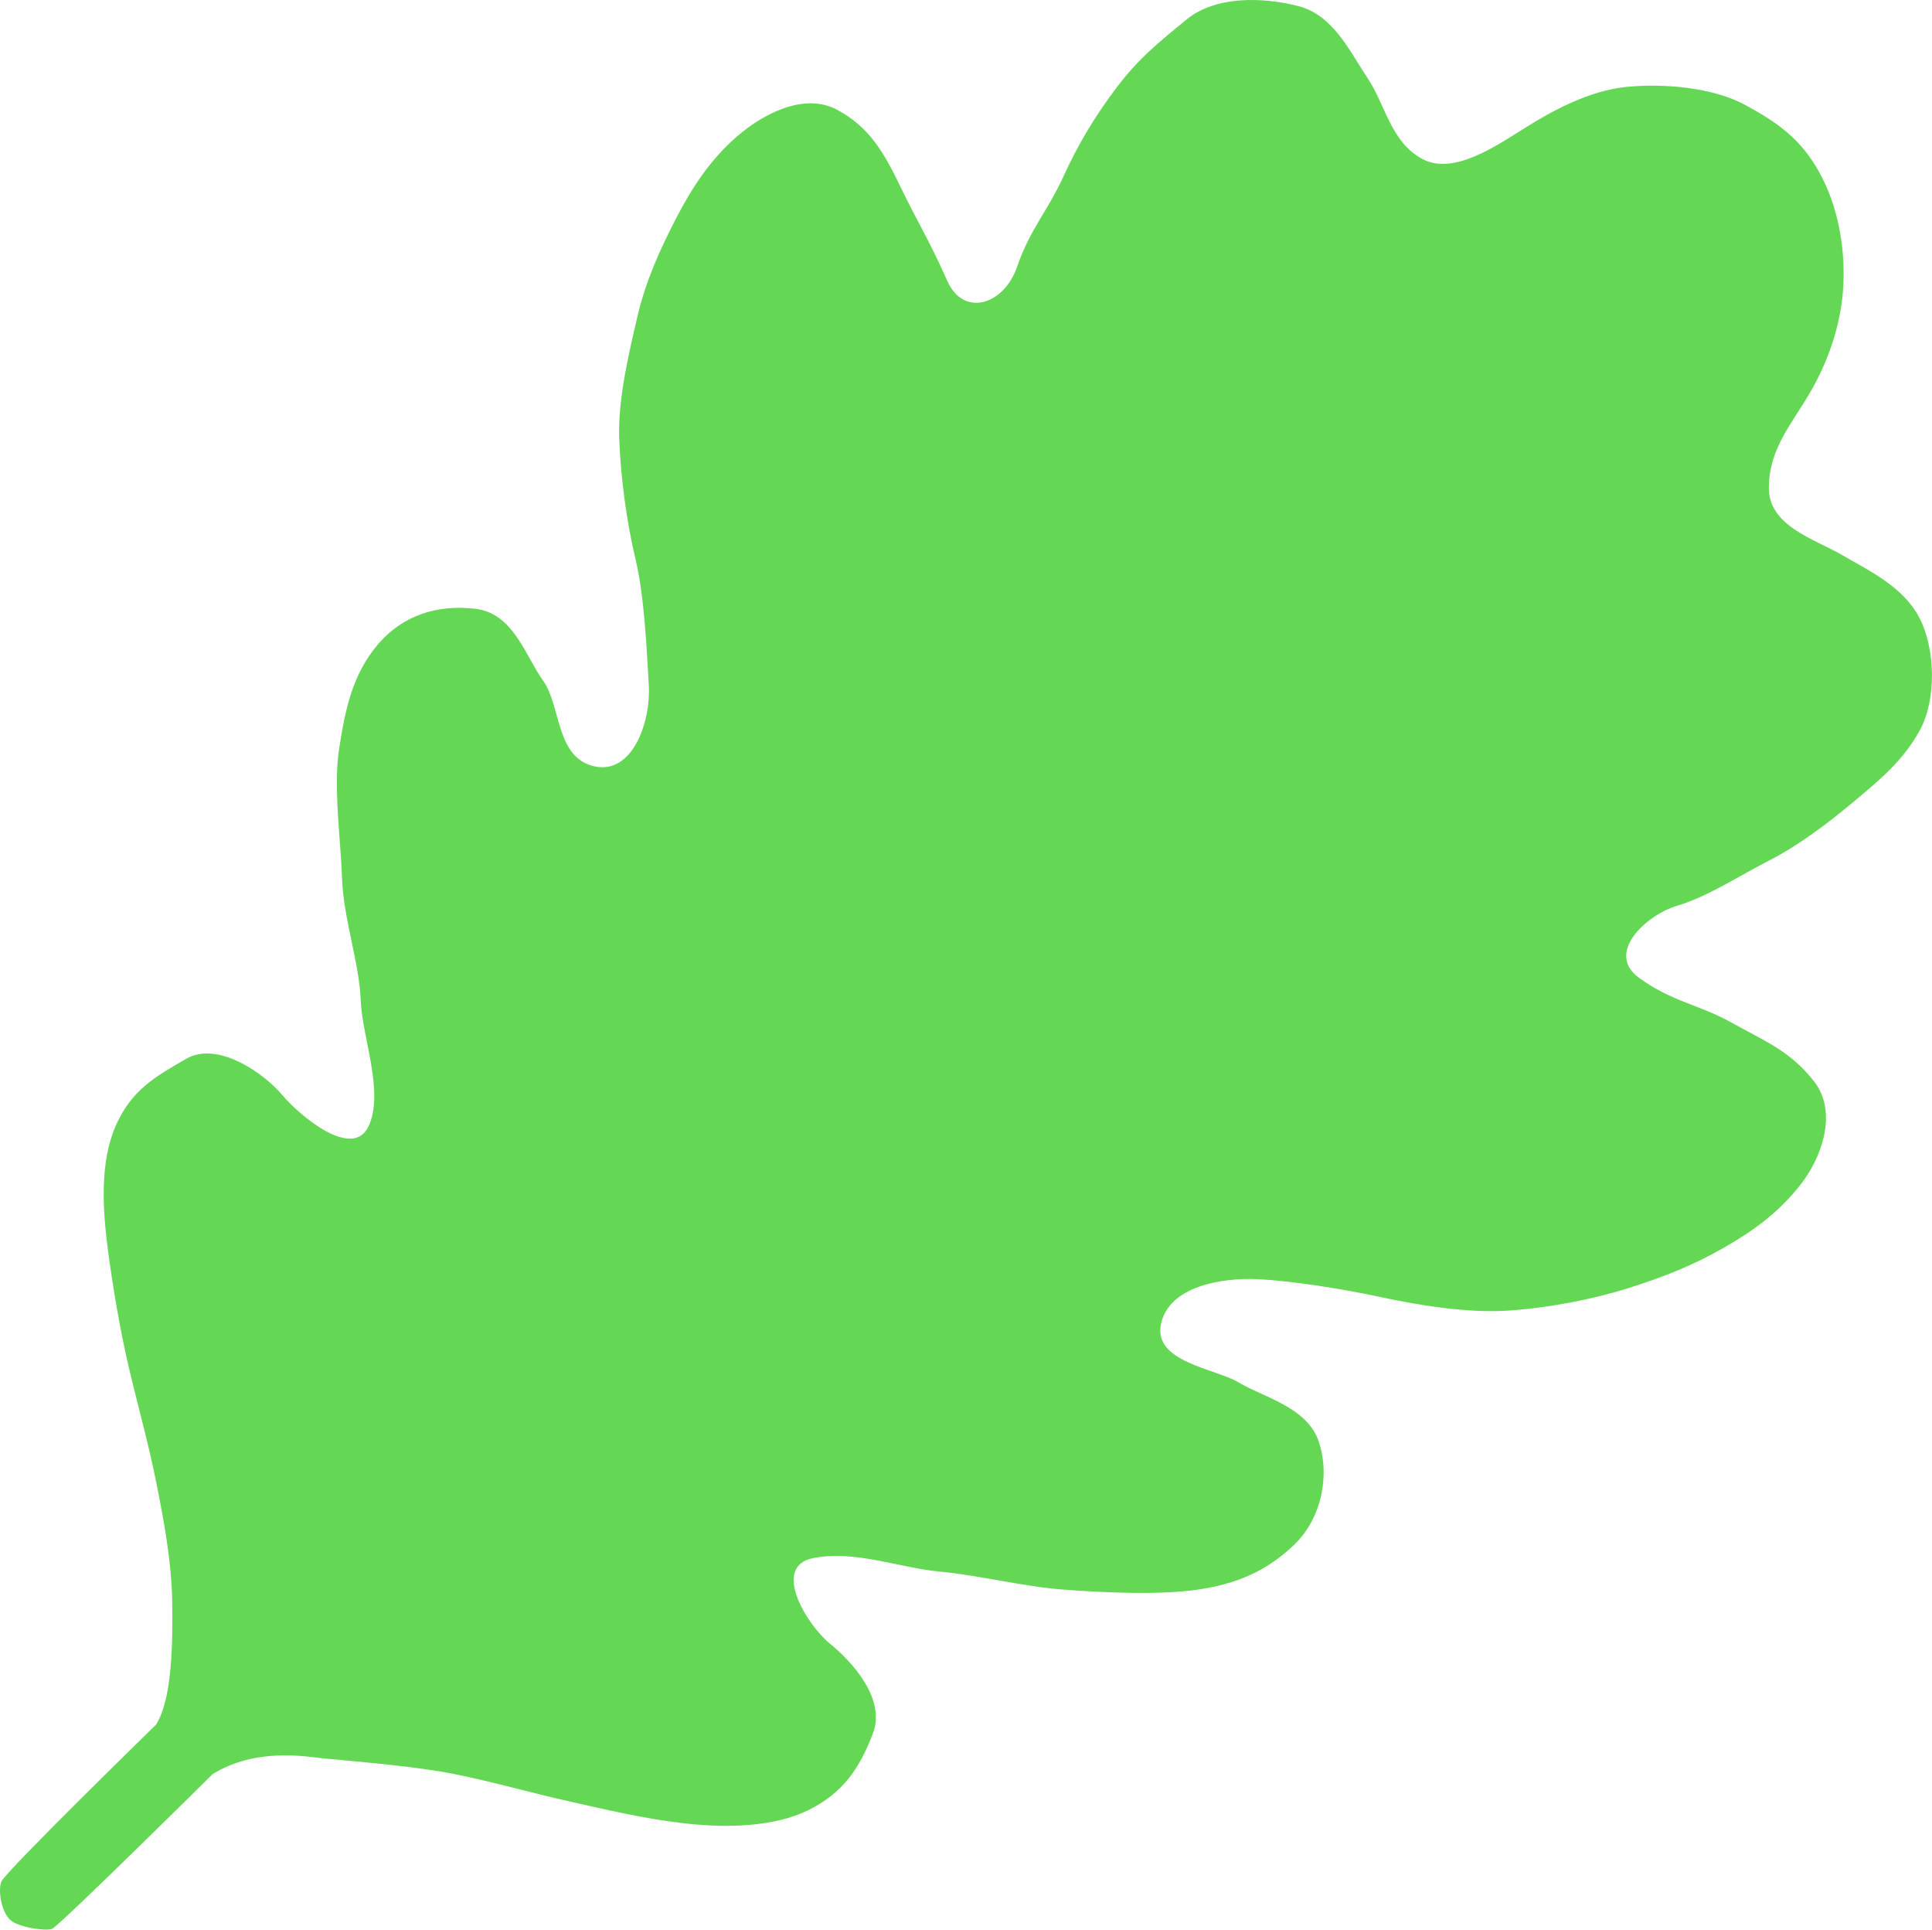 <svg width="859" height="858" viewBox="0 0 859 858" fill="none" xmlns="http://www.w3.org/2000/svg">
<path d="M69.405 766.649C69.405 766.649 2.067 832.351 0.567 836.5C-0.933 840.649 0.589 849.864 4.567 853.5C8.212 856.831 20.067 858.5 23.067 857.5C26.067 856.5 94.567 788.649 94.567 788.649C114.067 776.649 136.457 780.959 143.567 781.649C161.418 783.381 184.661 785.179 202.019 788.649C219.365 792.129 235.227 796.769 252.477 800.649C269.715 804.539 287.336 808.729 305.149 810.649C322.949 812.579 343.946 812.309 359.472 804.649C374.986 796.979 382.252 785.899 388.094 770.649C393.936 755.398 379.308 739.1 368.977 730.649C358.646 722.21 342.917 696.372 361.495 692.649C380.074 688.926 399.91 696.985 417.758 698.649C435.607 700.313 454.856 705.308 472.825 706.649C490.793 707.99 515.333 709.175 532.595 706.649C549.845 704.123 563.241 698.44 575.475 686.649C587.709 674.858 591.407 655.756 586.272 640.649C581.136 625.542 561.577 621.053 550.91 614.649C540.244 608.245 512.687 605.588 516.183 588.649C519.69 571.722 543.369 567.931 559.015 568.649C574.661 569.367 597.633 573.106 614.057 576.649C630.481 580.192 652.543 583.822 670.344 582.649C688.145 581.476 708.004 577.677 723.95 572.649C739.895 567.609 752.811 562.478 766.47 554.649C780.141 546.832 790.89 538.895 800.527 526.649C810.163 514.391 817.19 494.212 806.512 480.649C795.846 467.074 784.557 462.813 769.977 454.649C755.396 446.485 743.689 445.519 728.701 434.649C713.714 423.767 731.682 406.863 745.664 402.649C759.646 398.447 773.21 389.353 786.366 382.649C799.534 375.957 812.271 366.309 823.87 356.649C835.458 346.989 846.135 338.26 853.581 324.649C861.027 311.05 860.596 288.487 853.402 274.649C846.219 260.811 831.148 253.772 818.878 246.649C806.596 239.538 786.27 233.839 786.461 216.649C786.653 199.459 796.325 188.918 804.693 174.649C813.06 160.368 818.77 143.707 819.584 126.649C820.398 109.591 817.13 91.469 808.93 76.649C800.73 61.829 790.507 54.562 775.962 46.649C761.418 38.748 739.259 36.997 723.015 38.649C706.782 40.301 690.898 48.832 678.365 56.649C665.819 64.454 646.318 78.227 632.336 70.649C618.342 63.083 616.044 46.656 607.999 34.649C599.967 22.63 592.785 6.635 577.055 2.649C561.325 -1.349 540.436 -1.885 527.591 8.649C514.746 19.171 506.307 25.948 496.67 38.649C487.034 51.338 479.48 63.829 472.729 78.649C465.989 93.481 457.897 101.998 452.199 118.649C446.5 135.312 428.461 141.468 421.075 124.649C413.689 107.83 407.26 97.409 400.173 82.649C393.074 67.901 386.406 56.203 371.898 48.649C357.389 41.083 339.217 50.665 327.677 60.649C316.137 70.633 307.925 82.93 300.815 96.649C293.692 110.356 287.084 124.812 283.421 140.649C279.746 156.486 274.706 177.255 275.305 194.649C275.904 212.043 278.633 232.153 282.572 248.649C286.51 265.145 287.527 288.596 288.473 304.649C289.419 320.702 281.303 344.552 264.172 340.649C247.03 336.758 249.52 313.866 241.511 302.649C233.503 291.432 228.283 272.696 211.464 270.649C194.645 268.614 179.035 273.385 167.867 286.649C156.686 299.913 153.501 315.291 150.808 332.649C148.114 350.007 151.503 373.124 152.089 390.649C152.688 408.174 159.751 428.009 160.385 444.649C161.02 461.289 170.943 485.434 163.88 500.649C156.829 515.876 133.066 495.855 125.369 486.649C117.672 477.431 96.938 462.557 82.849 470.649C68.759 478.741 58.296 484.716 51.365 500.649C44.422 516.582 45.608 537.16 47.858 554.649C50.109 572.138 53.437 591.602 57.459 608.649C61.481 625.684 65.958 641.459 69.405 658.649C72.865 675.839 76.372 694.86 76.588 712.649C76.803 730.438 76.588 755.149 69.405 766.649Z" fill="#64D855"/>
</svg>
